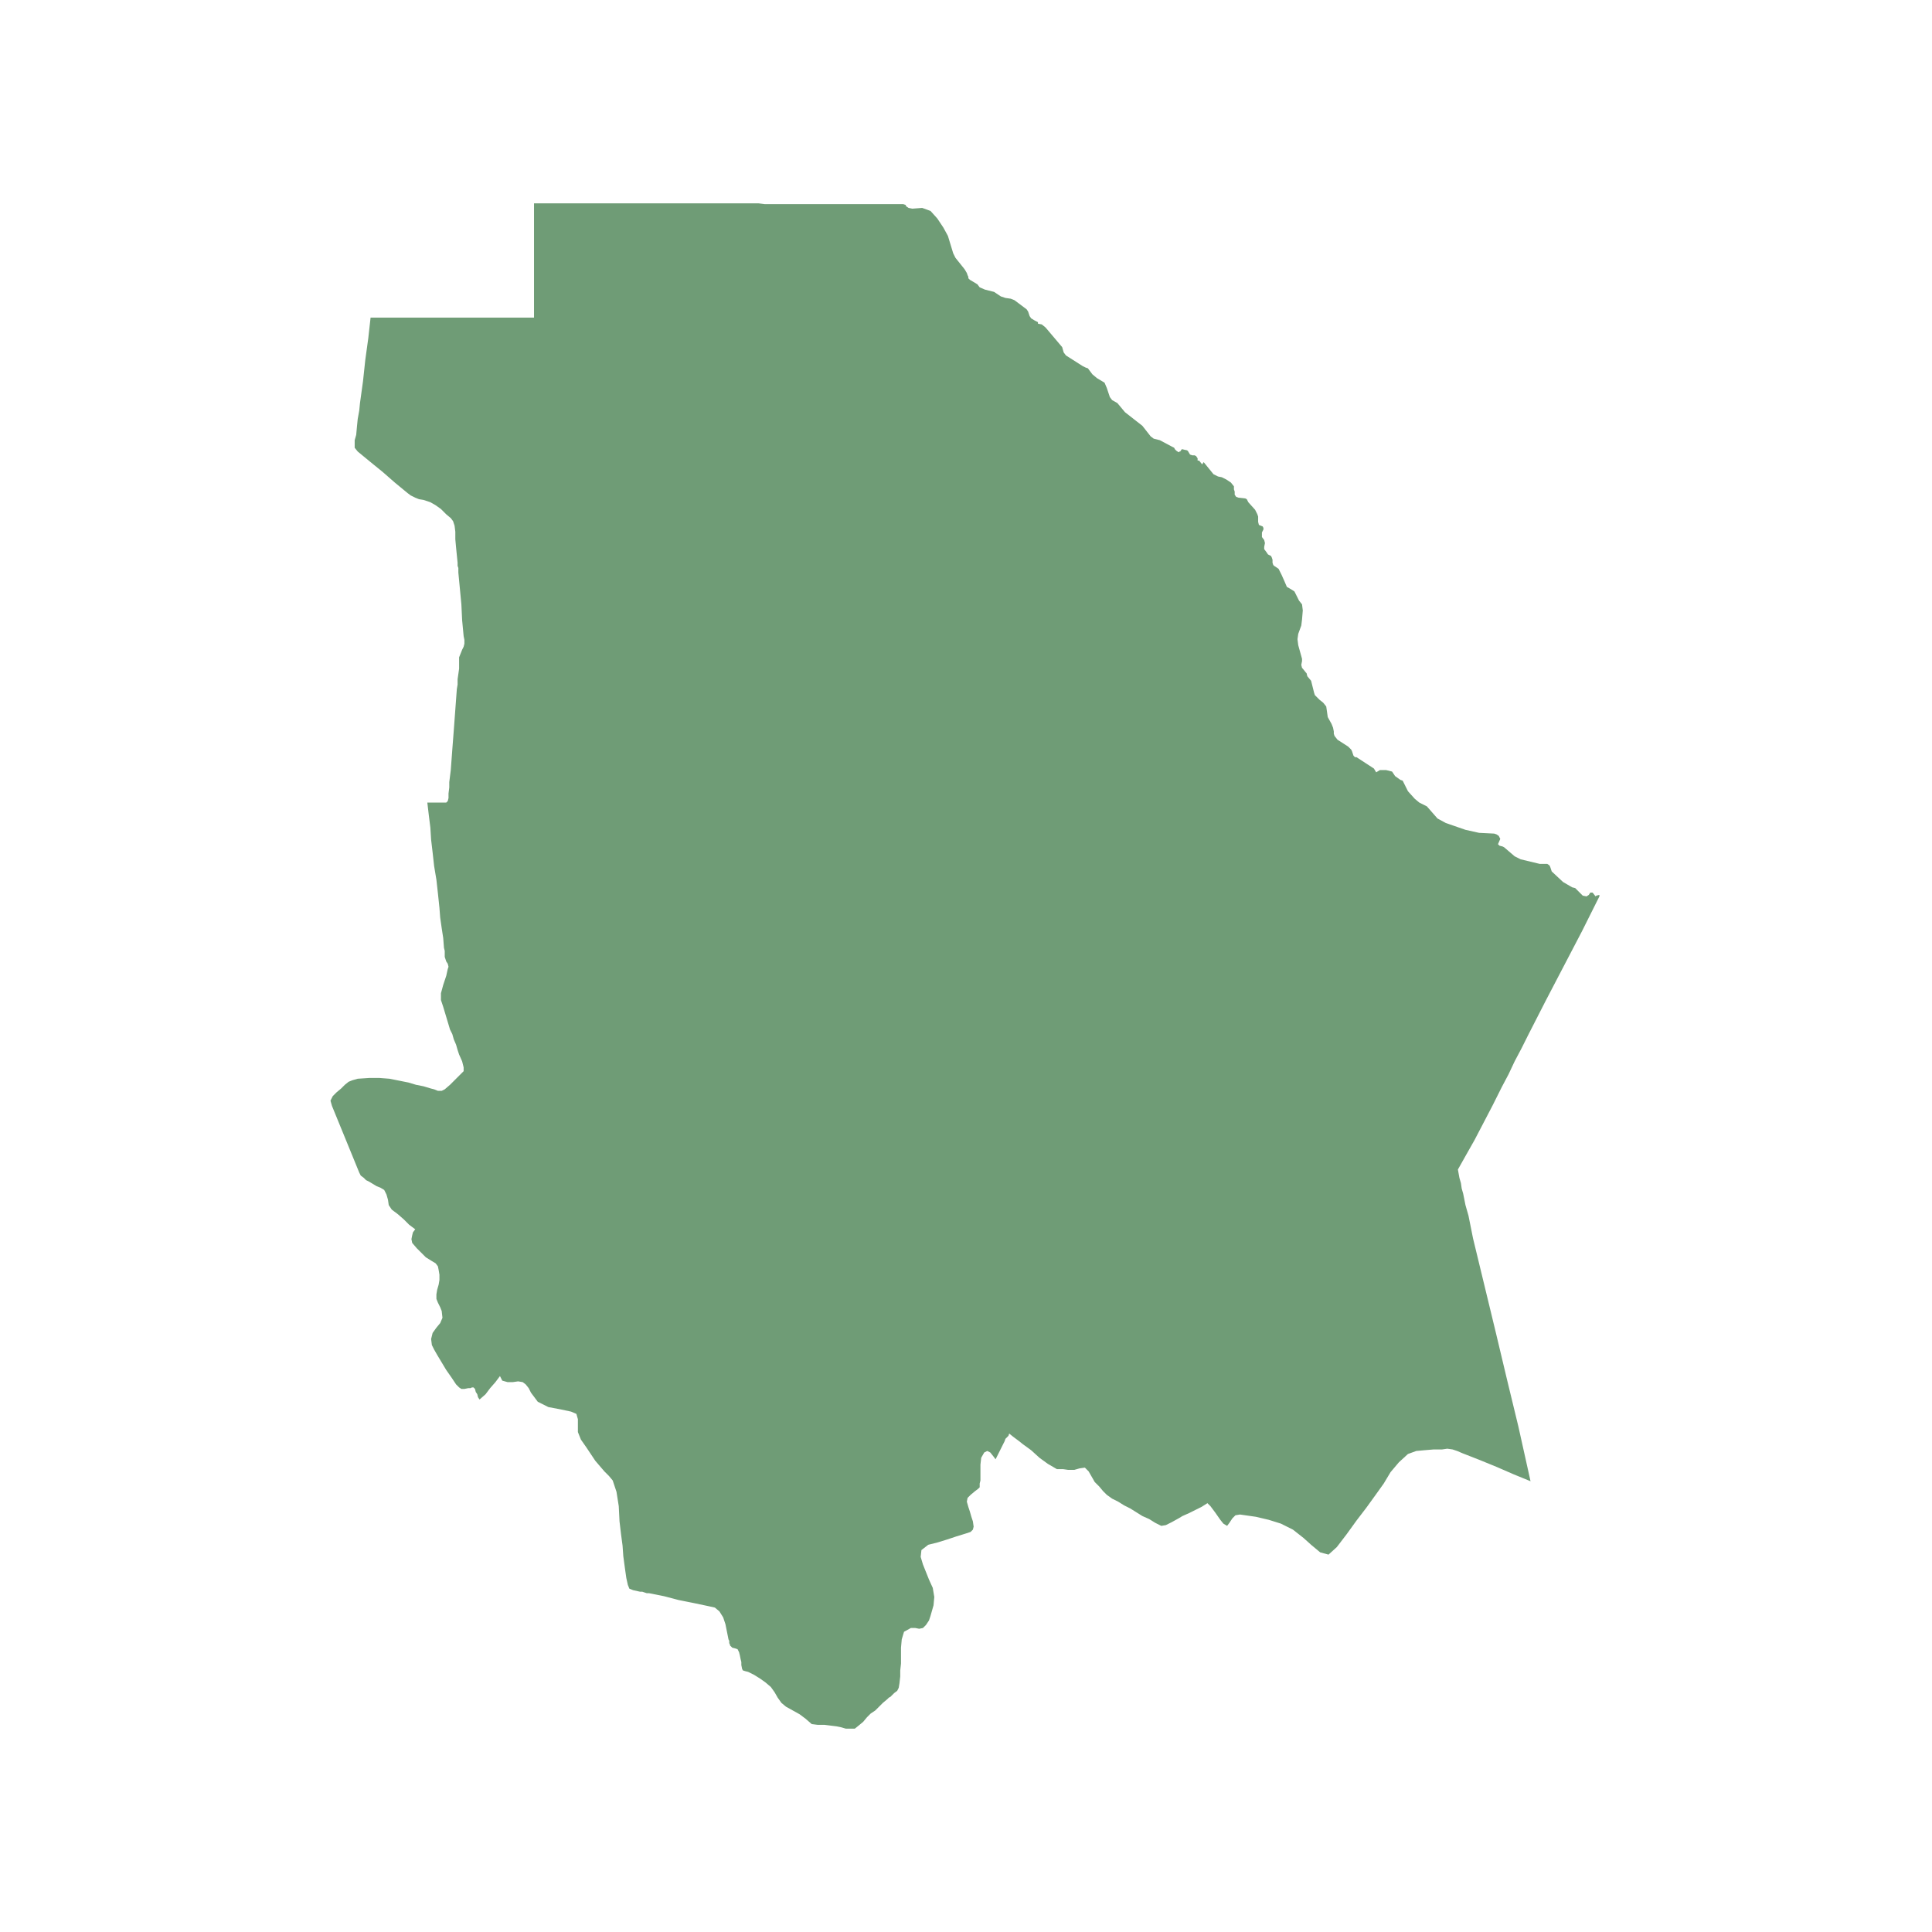 <svg width="380" height="380" viewBox="0 0 380 380" fill="none" xmlns="http://www.w3.org/2000/svg">
<path d="M94.319 275.268L94.021 274.821L93.872 274.226L93.575 273.78L93.426 273.185L93.128 272.887H92.831L92.533 273.036H92.086L91.342 273.185H90.747L90.3 272.887L89.705 272.292L88.812 270.952L87.77 269.464L86.877 267.976L85.984 266.488L85.389 265.446L84.943 264.554L84.794 263.363L85.091 262.173L85.836 261.131L86.58 260.238L87.026 259.196L86.877 257.857L86.58 257.113L86.133 256.22L85.836 255.476V254.583L85.984 253.69L86.282 252.649L86.431 251.756V250.714L86.282 249.821L86.133 249.077L85.687 248.482L84.943 248.036L83.752 247.292L82.859 246.399L81.966 245.506L81.073 244.464L80.924 243.72L81.073 242.976L81.222 242.381L81.668 241.786L80.478 240.893L79.436 239.851L78.246 238.81L77.055 237.917L76.46 237.024L76.311 235.982L76.013 234.94L75.567 234.048L74.823 233.601L74.078 233.304L73.334 232.857L72.59 232.411L71.995 232.113L71.548 231.667L70.953 231.22L70.655 230.625L69.316 227.351L67.977 224.077L66.637 220.804L65.298 217.53L65 216.488L65.447 215.595L66.191 214.851L67.084 214.107L67.828 213.363L68.572 212.768L69.316 212.47L70.358 212.173L72.59 212.024H74.674L76.608 212.173L78.841 212.619L80.329 212.917L81.817 213.363L83.306 213.661L84.794 214.107L85.389 214.256L86.133 214.554H86.877L87.473 214.256L88.514 213.363L89.407 212.47L90.3 211.577L91.193 210.685V209.94L90.896 208.75L90.3 207.411L90.003 206.518L89.705 205.476L89.259 204.435L88.961 203.393L88.514 202.5L88.068 201.012L87.622 199.524L87.175 198.036L86.729 196.696V195.357L87.175 193.72L87.77 191.935L88.068 190.595L88.217 190.149L88.068 189.554L87.77 189.107L87.622 188.661L87.473 188.214V187.619V187.024L87.324 186.429L87.175 184.494L86.877 182.56L86.58 180.476L86.431 178.542L86.133 175.714L85.836 173.036L85.389 170.357L85.091 167.679L84.794 165.149L84.645 162.768L84.347 160.387L84.05 157.857H84.794H85.538H86.282H87.026H87.77L88.068 157.56L88.217 156.964V156.071L88.366 154.881V153.839L88.514 152.649L88.663 151.458L88.961 147.44L89.259 143.571L89.556 139.554L89.854 135.536L90.003 134.643V133.601L90.152 132.56L90.3 131.518V131.369V131.22V130.179V129.286L90.598 128.542L90.896 127.798L91.193 127.202L91.342 126.607V125.863L91.193 125.119L90.896 121.994L90.747 118.869L90.449 115.744L90.152 112.619V112.173V111.726L90.003 111.28V110.685L89.854 109.196L89.705 107.708L89.556 106.071V104.583L89.407 103.393L89.11 102.5L88.663 101.905L87.77 101.161L86.729 100.119L85.687 99.375L84.645 98.78L83.306 98.333L82.413 98.184L81.668 97.887L80.776 97.441L80.18 96.994L77.65 94.911L75.269 92.827L72.888 90.893L70.358 88.809L69.762 88.066V87.47V86.577L70.06 85.536L70.209 83.899L70.358 82.411L70.655 80.774L70.804 79.286L71.4 74.97L71.846 70.804L72.441 66.488L72.888 62.47H74.078H75.864H77.65H79.585H81.371H83.157H85.091H86.877H88.663H90.449H92.384H94.17H95.956H97.742H99.676H101.462H103.248H105.034V62.173V61.875V61.429V61.131V60.833V60.387V60.089V59.643V59.345V59.048V58.601V58.304V58.006V57.559V57.262V56.816V56.518V56.22V55.774V55.476V55.179V54.732V54.434V54.137V53.691V53.393V52.946V52.649V52.351V51.905V51.607V51.309V50.863V50.566V50.119V49.821V49.524V49.077V48.78V48.482V48.036V47.738V47.441V46.994V46.696V46.25V45.952V45.655V45.208V44.911V44.613V44.167V43.869V43.423V43.125V42.827V42.381V42.083V41.786V41.339V41.042V40.595V40.298V40H106.225H107.267H108.457H109.499H110.541H111.731H112.773H113.964H115.006H116.196H117.238H118.28H119.47H120.512H121.703H122.744H123.935H124.977H126.019H127.209H128.251H129.442H130.483H131.674H132.716H133.758H134.948H135.99H137.181H138.222H139.413H140.455H141.497H142.687H143.729H144.92H145.961H147.152H148.194H149.236L150.426 40.149H151.468H152.658H153.7H154.891H155.933H156.974H158.165H159.207H160.397H161.439H162.63H163.672H164.713H165.904H166.946H168.136H169.178H170.369H171.411H172.452H173.643H174.685H175.875H177.661L178.108 40.298L178.257 40.595L178.703 40.893L179.447 41.042L181.382 40.893L183.019 41.488L184.358 42.976L185.549 44.762L186.442 46.399L187.484 49.821L187.93 50.714L189.716 52.946L190.163 53.691L190.311 54.137L190.46 54.434V54.732L190.758 55.03L192.246 55.923L192.693 56.518L193.734 56.964L195.52 57.411L196.86 58.304L197.753 58.601L198.795 58.75L199.539 59.048L201.325 60.387L201.92 60.833L202.218 61.28L202.515 62.173L202.813 62.619L203.557 63.066L204.152 63.363V63.661L204.896 63.809L205.641 64.405L208.915 68.274L209.212 69.316L209.659 69.911L212.933 71.994L213.528 72.292L213.975 72.441L214.868 73.631L215.761 74.375L216.505 74.821L217.249 75.268L217.695 76.309L218.291 78.095L218.737 78.691L219.779 79.286L221.267 81.071L224.69 83.75L226.327 85.833L226.923 86.28L228.113 86.577L230.643 87.917L230.941 88.066L231.09 88.363L231.387 88.661L231.834 88.958L231.983 88.809H232.132L232.429 88.363H232.578L233.173 88.512H233.322L233.62 88.661L234.066 89.405L234.513 89.554H234.959L235.257 89.702L235.555 90.149V90.595H235.703H235.852L236.448 91.339L236.745 90.893L238.68 93.274L239.573 93.72L240.317 93.869L241.21 94.316L242.103 94.911L242.698 95.655V96.25L242.847 96.696V97.292L243.145 97.738L243.591 97.887L244.931 98.036L245.228 98.184L245.526 98.78L246.865 100.268L247.312 101.161L247.461 101.607V102.649L247.609 103.244L248.354 103.542L248.502 103.839V104.137L248.205 104.732V105.03V105.625L248.651 106.22L248.8 106.815L248.651 107.56V107.857V108.006L249.098 108.601L249.395 109.048L249.991 109.345L250.139 109.643L250.288 110.089V110.685L250.437 111.131L250.586 111.28L251.479 111.875L252.074 113.065L252.67 114.405L253.116 115.446L253.414 115.595L254.158 116.042L254.604 116.339L255.497 118.125L256.093 118.869L256.241 120.06L256.093 121.845L255.944 123.036L255.348 124.673L255.2 125.714L255.348 126.905L256.093 129.583V130.03L255.944 130.774L256.093 131.369L256.241 131.518L256.837 132.262L256.985 132.411L257.134 133.006L257.878 133.899L258.474 136.28L258.623 136.726L259.516 137.619L260.26 138.214L260.855 138.958L261.153 141.042L261.897 142.381L262.194 143.125L262.343 143.869V144.315L262.492 144.762L263.087 145.506L265.171 146.845L265.766 147.44L265.915 147.738L266.064 148.185L266.213 148.631L266.51 148.929H266.808L270.231 151.161L270.678 151.905L271.422 151.458H272.612L273.803 151.756L274.398 152.649L275.44 153.393L275.886 153.542L276.035 153.839L276.928 155.625L278.268 157.113L279.161 157.857L280.649 158.601L282.732 160.982L284.369 161.875L288.239 163.214L290.918 163.81L293.894 163.958L294.341 164.107L294.787 164.405L295.085 165L294.638 166.042L294.936 166.339L295.531 166.488L295.829 166.637L297.913 168.423L299.103 169.018L302.824 169.911H304.015H304.312L304.759 170.208L304.907 170.506L305.056 170.952L305.205 171.399L307.437 173.482L309.223 174.524L309.819 174.673L310.116 174.97L311.307 176.161L312.051 176.31L312.498 176.012L312.795 175.565H313.242L313.837 176.31L313.986 176.161L314.581 176.012V176.31L311.158 183.155L307.586 190L304.015 196.845L300.591 203.542L299.252 206.22L297.913 208.75L296.722 211.28L295.383 213.81L293.597 217.381L291.811 220.804L290.025 224.226L288.09 227.649L286.751 230.03L287.048 231.667L287.346 232.708L287.495 233.75L287.792 234.792L288.239 237.024L288.834 239.107L289.281 241.339L289.727 243.571L291.96 252.798L294.192 262.024L296.424 271.399L298.657 280.625L299.252 283.304L299.847 285.982L300.443 288.661L301.038 291.339L297.764 290L294.341 288.512L291.067 287.173L287.644 285.833L286.602 285.387L285.709 285.089L284.667 284.94L283.625 285.089H281.988L280.202 285.238L278.565 285.387L276.928 285.982L275.142 287.619L273.505 289.554L272.166 291.786L270.678 293.869L268.743 296.548L266.808 299.077L264.873 301.756L262.939 304.286L261.301 305.774L259.664 305.327L257.878 303.839L256.39 302.5L254.307 300.863L251.925 299.673L249.544 298.929L247.014 298.333L245.972 298.185L244.931 298.036L243.889 297.887L242.996 298.036L242.401 298.631L241.805 299.524L241.359 300.119L240.615 299.673L240.019 298.929L238.978 297.44L238.085 296.25L237.489 295.655L236.299 296.399L235.108 296.994L233.917 297.589L232.578 298.185L231.834 298.631L230.494 299.375L229.304 299.97L228.411 300.119L227.22 299.524L226.03 298.78L224.69 298.185L223.5 297.44L222.309 296.696L221.118 296.101L219.928 295.357L218.737 294.762L217.695 294.018L216.951 293.274L216.207 292.381L215.314 291.488L214.719 290.446L214.124 289.405L213.38 288.661L212.338 288.81L211.296 289.107H210.105L209.064 288.958H207.873L206.087 287.917L204.45 286.726L202.813 285.238L201.176 284.048L200.432 283.452L199.836 283.006L199.241 282.56L198.497 281.964L198.348 282.411L198.05 282.708L197.753 283.006L197.604 283.452L197.157 284.345L196.711 285.238L196.265 286.131L195.818 287.024L195.372 286.429L194.776 285.685L194.181 285.387L193.586 285.685L192.99 286.726L192.841 288.065V289.405V290.595V291.19L192.693 291.786V292.53L192.395 292.827L191.8 293.274L190.907 294.018L190.311 294.613L190.163 295.357L190.46 296.399L190.758 297.292L191.056 298.333L191.353 299.226L191.502 300.268L191.353 300.863L190.907 301.31L190.014 301.607L188.079 302.202L186.293 302.798L184.358 303.393L182.573 303.839L181.233 304.881L181.084 306.22L181.531 307.708L182.126 309.196L182.721 310.685L183.465 312.321L183.763 314.107L183.614 315.744L183.317 316.786L183.019 317.827L182.721 318.72L182.126 319.613L181.531 320.208L180.787 320.357L180.042 320.208H179.15L177.81 320.952L177.364 322.44L177.215 324.077V325.863V327.202L177.066 328.542V329.732L176.917 331.071L176.768 331.964L176.471 332.56L175.875 333.006L175.28 333.601L175.131 333.75L174.834 333.899L174.685 334.048L174.536 334.196L173.643 334.94L172.899 335.685L172.155 336.429L171.262 337.024L170.518 337.768L169.773 338.661L168.881 339.405L168.136 340H167.243H166.35L165.309 339.702L164.565 339.554L163.374 339.405L162.183 339.256H160.844L159.653 339.107L158.463 338.065L157.272 337.173L155.933 336.429L154.593 335.685L153.7 334.94L152.956 333.899L152.361 332.857L151.617 331.815L150.575 330.923L149.533 330.179L148.343 329.435L147.152 328.839L146.557 328.69L146.11 328.542L145.961 328.244L145.812 327.5V326.905L145.664 326.31L145.515 325.565L145.366 324.97L145.068 324.375L144.622 324.226L144.027 324.077L143.58 323.631V323.482L143.431 323.184V322.738L143.282 322.44L143.134 321.696L142.985 320.952L142.836 320.208L142.687 319.464L142.241 318.125L141.497 316.935L140.604 316.19L139.264 315.893L136.436 315.298L133.46 314.702L130.632 313.958L127.656 313.363H127.209L126.763 313.214L126.316 313.065H125.87L124.53 312.768L123.786 312.47L123.489 311.726L123.191 310.387L122.893 308.304L122.596 306.071L122.447 303.988L122.149 301.756L121.852 299.226L121.703 296.25L121.256 293.423L120.512 291.19L119.768 290.298L118.875 289.405L117.982 288.363L117.089 287.321L116.196 285.982L115.303 284.643L114.261 283.155L113.666 281.667V280.476V279.137L113.368 278.095L112.327 277.649L110.243 277.202L107.862 276.756L105.778 275.714L104.439 273.929L103.992 273.036L103.397 272.292L102.802 271.845L101.909 271.696L100.867 271.845H99.825L98.784 271.548L98.337 270.655L97.444 271.845L96.402 273.036L95.509 274.226L94.319 275.268Z" fill="#6F9C76"/>
</svg>
